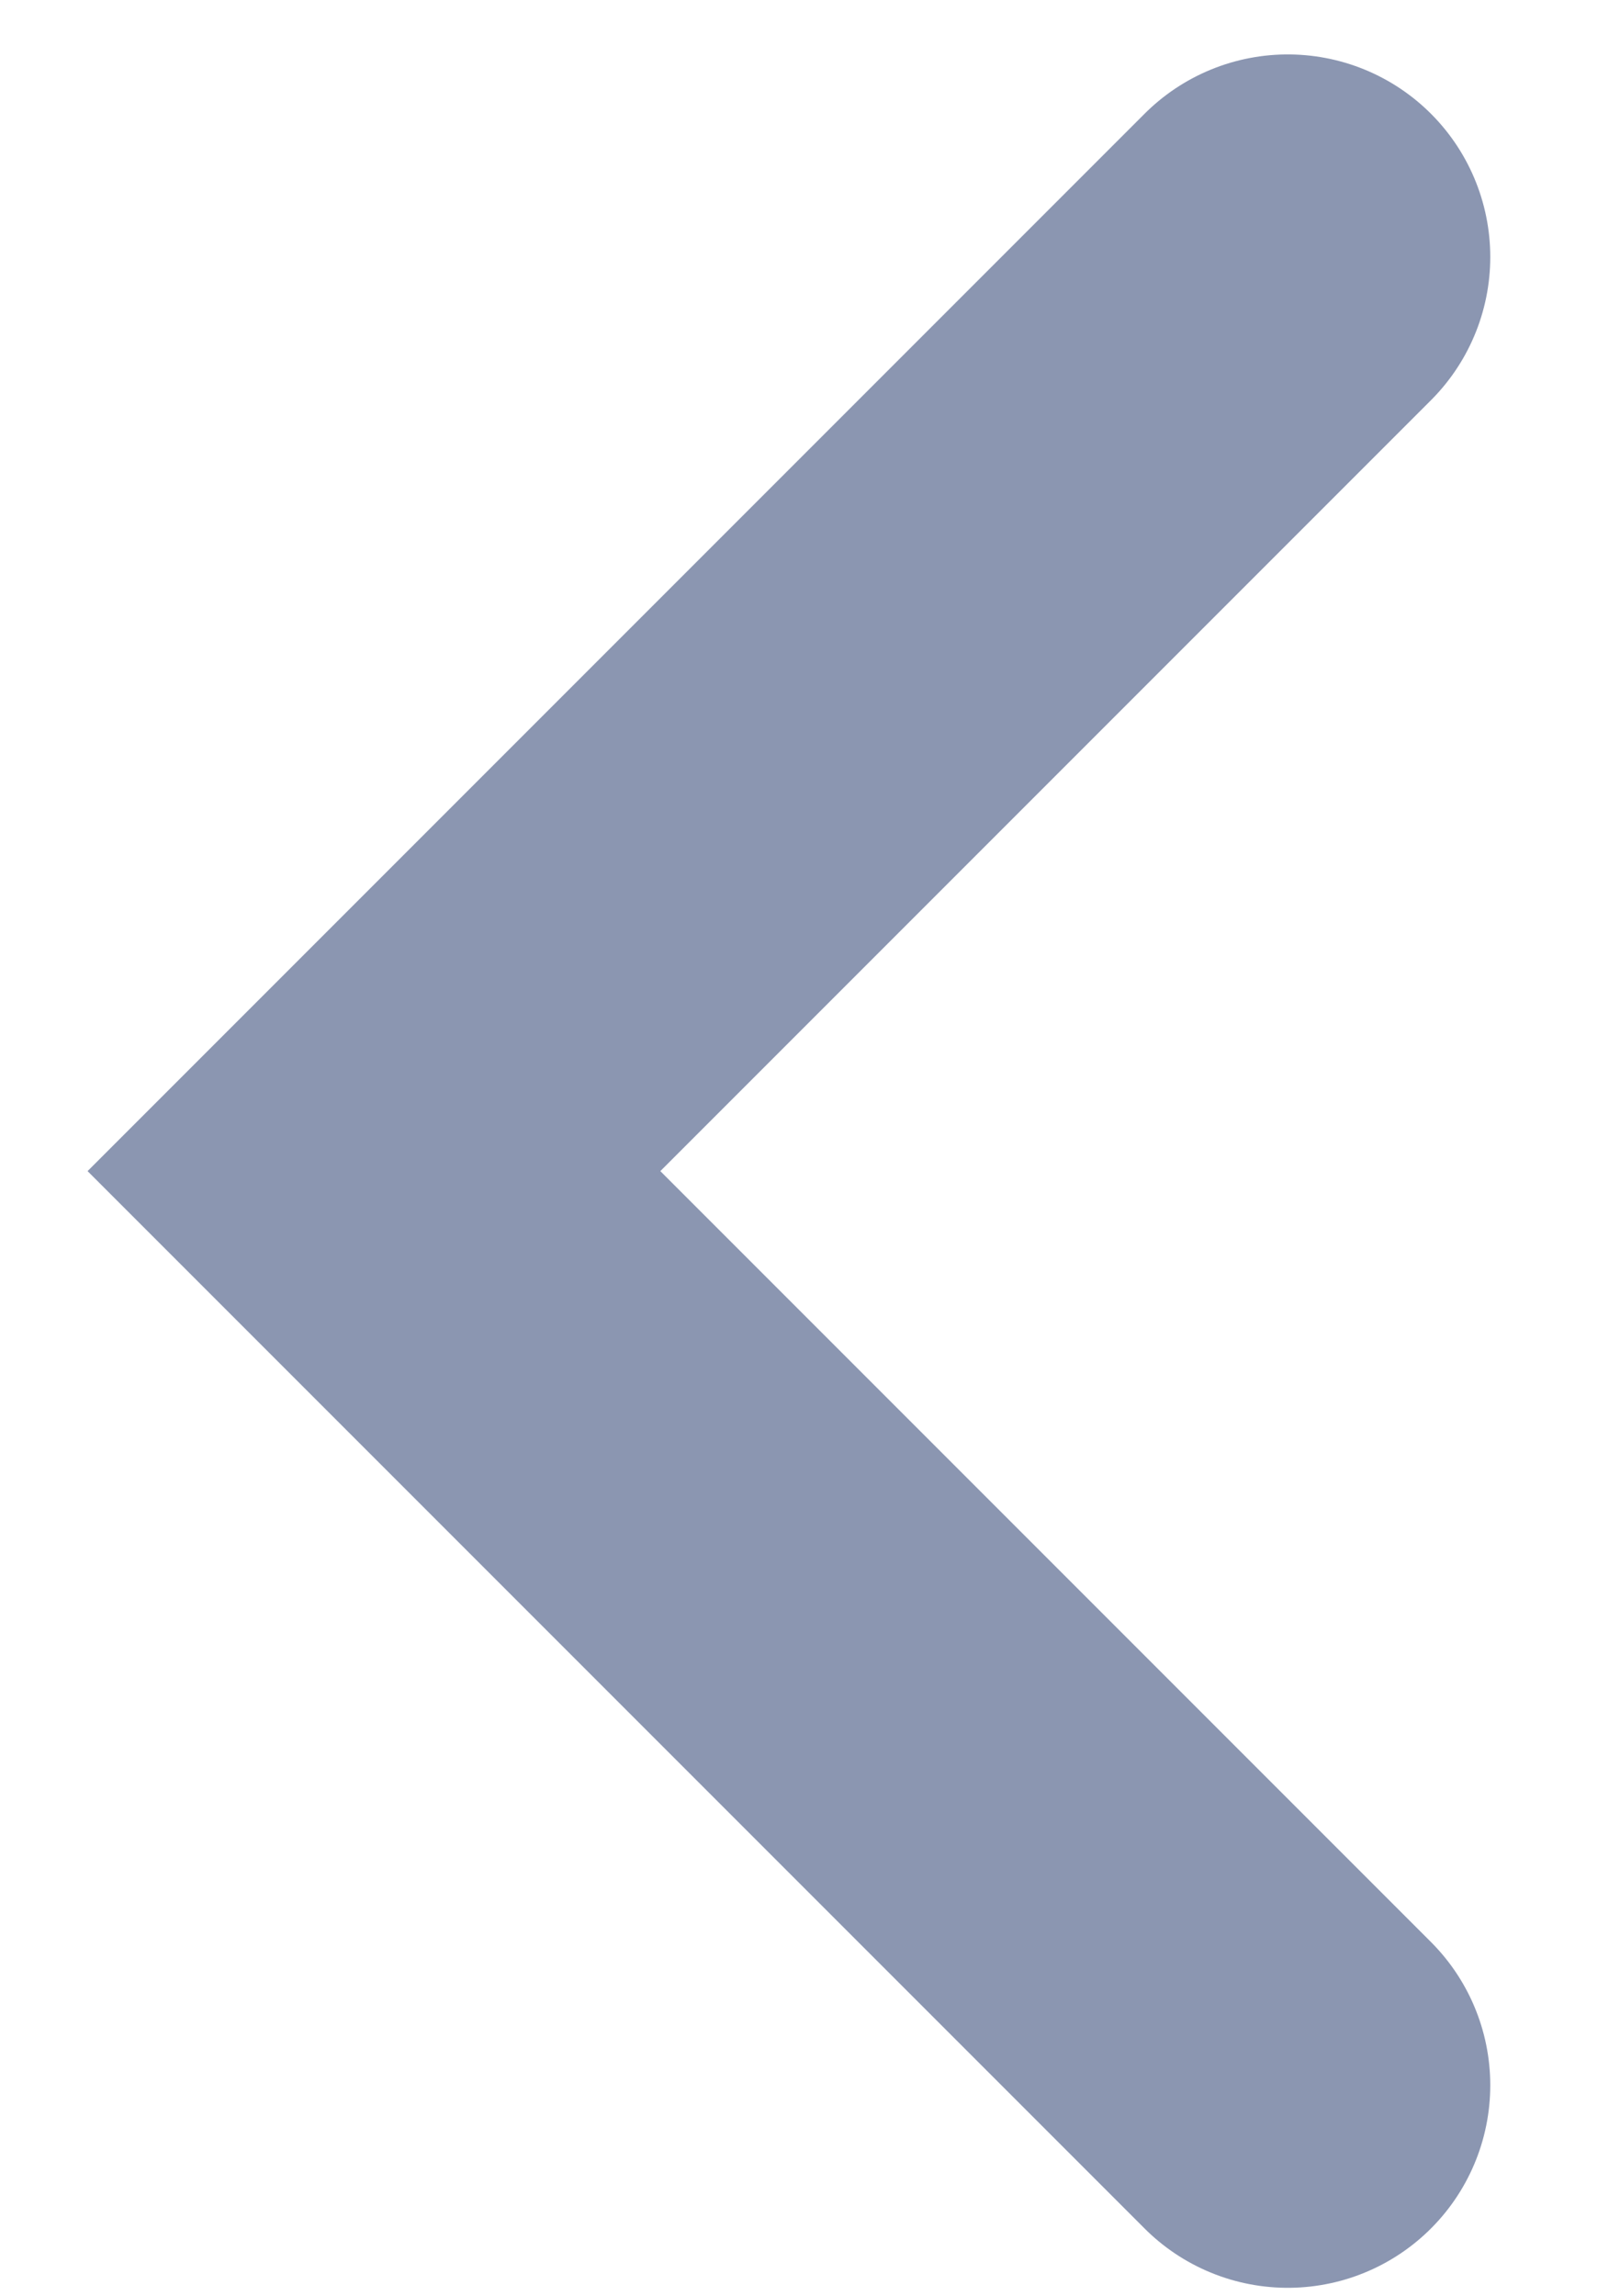 <svg width="12" height="17" viewBox="0 0 12 17" fill="none" xmlns="http://www.w3.org/2000/svg">
<path d="M9.539 15.441L2.77 8.672L9.539 1.903" stroke="#8B96B1" stroke-width="3" stroke-linecap="round"/>
</svg>
